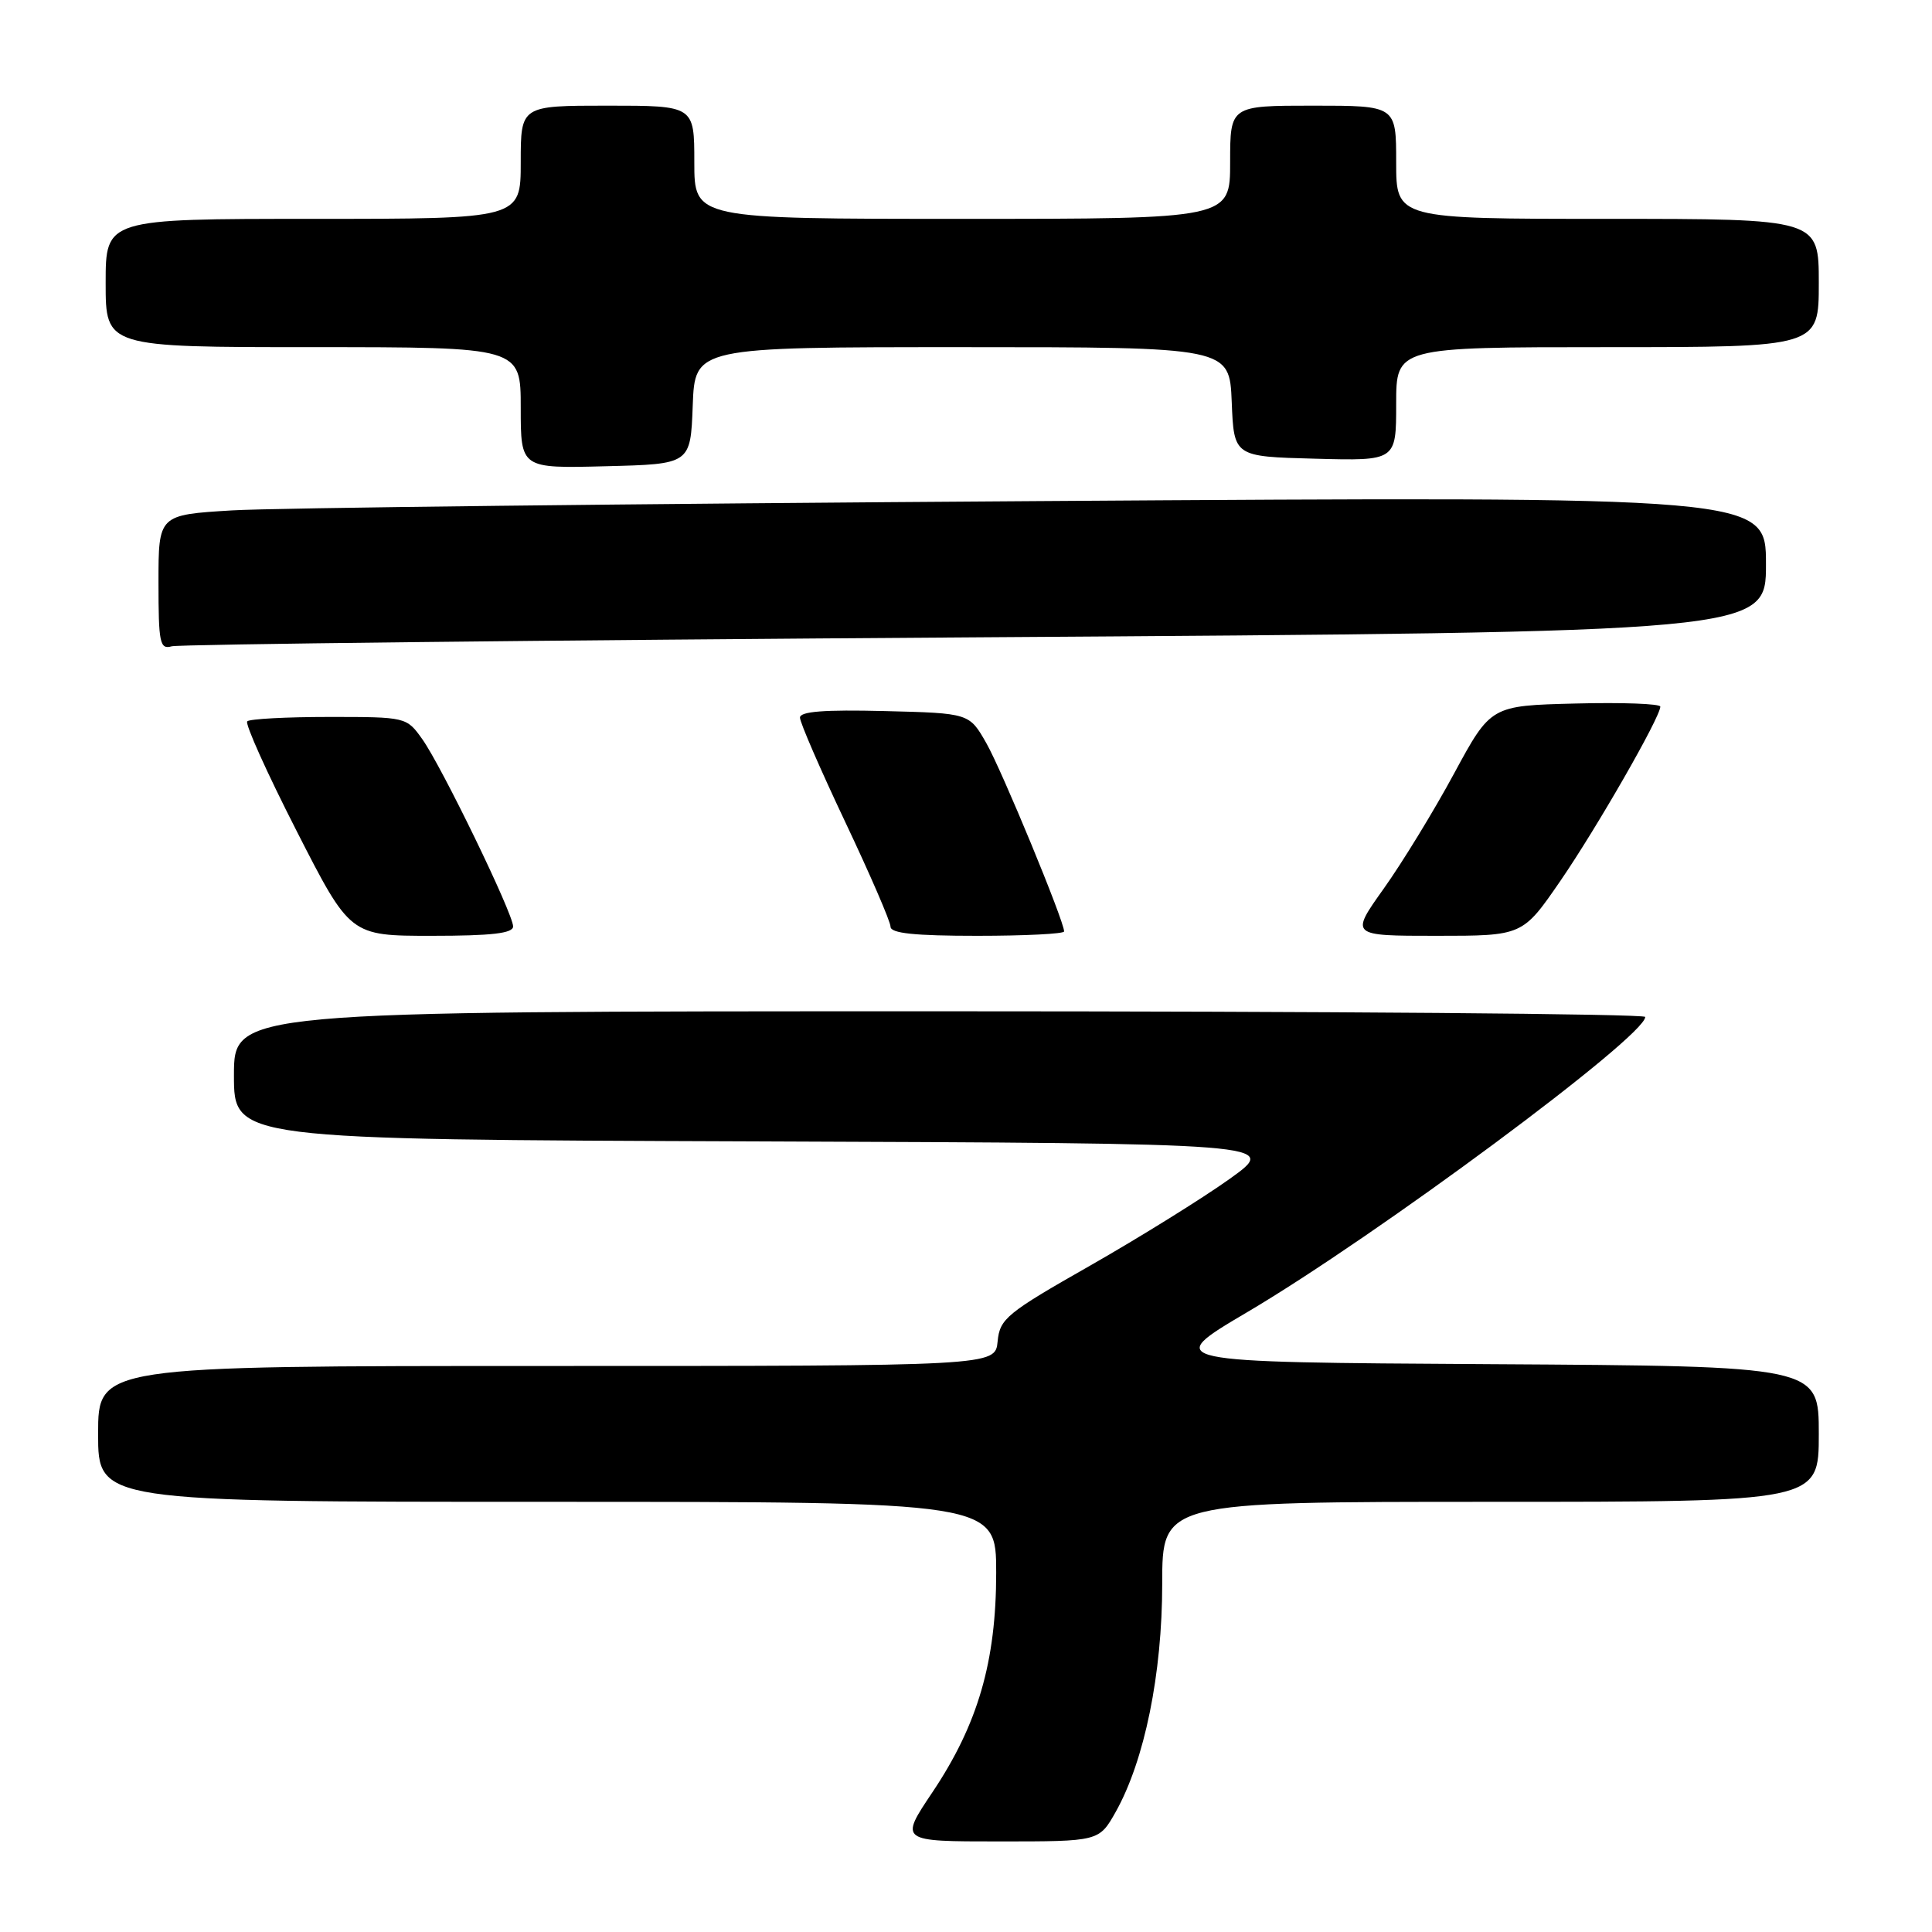 <?xml version="1.0" encoding="UTF-8" standalone="no"?>
<!DOCTYPE svg PUBLIC "-//W3C//DTD SVG 1.1//EN" "http://www.w3.org/Graphics/SVG/1.1/DTD/svg11.dtd" >
<svg xmlns="http://www.w3.org/2000/svg" xmlns:xlink="http://www.w3.org/1999/xlink" version="1.1" viewBox="0 0 256 256">
 <g >
 <path fill="currentColor"
d=" M 147.84 240.08 C 151.66 233.27 154.00 221.80 154.00 209.84 C 154.00 199.00 154.00 199.00 197.50 199.00 C 241.00 199.00 241.00 199.00 241.00 190.01 C 241.00 181.02 241.00 181.02 197.51 180.76 C 154.03 180.50 154.03 180.50 165.26 173.87 C 182.40 163.76 218.00 137.35 218.00 134.75 C 218.00 134.34 175.93 134.00 124.50 134.00 C 31.00 134.00 31.00 134.00 31.00 142.49 C 31.00 150.99 31.00 150.99 100.25 151.24 C 169.50 151.50 169.50 151.50 162.95 156.20 C 159.34 158.78 151.02 163.95 144.45 167.70 C 133.36 174.01 132.48 174.73 132.19 177.75 C 131.87 181.00 131.87 181.00 72.44 181.00 C 13.00 181.00 13.00 181.00 13.00 190.00 C 13.00 199.00 13.00 199.00 72.50 199.00 C 132.00 199.00 132.00 199.00 132.00 208.39 C 132.00 220.16 129.58 228.48 123.56 237.47 C 119.18 244.00 119.18 244.00 132.40 244.00 C 145.63 244.00 145.63 244.00 147.84 240.08 Z  M 67.99 122.75 C 67.97 121.02 58.53 101.56 55.96 97.95 C 53.87 95.01 53.82 95.00 43.60 95.00 C 37.95 95.00 33.07 95.26 32.76 95.58 C 32.44 95.89 35.38 102.42 39.29 110.08 C 46.39 124.00 46.39 124.00 57.20 124.00 C 65.18 124.00 68.00 123.67 67.99 122.75 Z  M 141.00 123.42 C 141.00 122.05 132.78 102.14 130.71 98.50 C 128.44 94.50 128.44 94.50 117.22 94.22 C 109.21 94.02 106.00 94.27 106.00 95.09 C 106.00 95.73 108.70 101.95 112.00 108.92 C 115.30 115.89 118.00 122.13 118.00 122.79 C 118.00 123.67 121.18 124.00 129.50 124.00 C 135.82 124.00 141.00 123.74 141.00 123.42 Z  M 206.74 116.75 C 211.59 109.69 220.00 95.03 220.00 93.63 C 220.00 93.25 214.95 93.06 208.77 93.22 C 197.54 93.50 197.54 93.50 192.67 102.50 C 190.00 107.45 185.80 114.31 183.35 117.75 C 178.90 124.00 178.90 124.00 190.32 124.00 C 201.75 124.00 201.75 124.00 206.74 116.75 Z  M 129.25 84.45 C 234.00 83.76 234.00 83.76 234.00 74.76 C 234.00 65.76 234.00 65.76 137.25 66.40 C 84.04 66.75 36.11 67.30 30.75 67.63 C 21.00 68.22 21.00 68.22 21.00 77.18 C 21.00 85.23 21.18 86.08 22.75 85.64 C 23.71 85.37 71.64 84.83 129.25 84.45 Z  M 91.79 53.75 C 92.08 46.00 92.08 46.00 127.50 46.00 C 162.91 46.00 162.91 46.00 163.21 53.25 C 163.50 60.50 163.50 60.50 174.25 60.78 C 185.00 61.07 185.00 61.07 185.00 53.53 C 185.00 46.00 185.00 46.00 213.00 46.00 C 241.00 46.00 241.00 46.00 241.00 37.50 C 241.00 29.00 241.00 29.00 213.00 29.00 C 185.00 29.00 185.00 29.00 185.00 21.50 C 185.00 14.00 185.00 14.00 174.00 14.00 C 163.00 14.00 163.00 14.00 163.00 21.50 C 163.00 29.00 163.00 29.00 127.50 29.00 C 92.00 29.00 92.00 29.00 92.00 21.50 C 92.00 14.00 92.00 14.00 80.50 14.00 C 69.00 14.00 69.00 14.00 69.00 21.50 C 69.00 29.00 69.00 29.00 41.50 29.00 C 14.00 29.00 14.00 29.00 14.00 37.50 C 14.00 46.00 14.00 46.00 41.50 46.00 C 69.00 46.00 69.00 46.00 69.00 54.03 C 69.00 62.07 69.00 62.07 80.25 61.78 C 91.50 61.50 91.50 61.50 91.79 53.75 Z "/>
</g>
</svg>